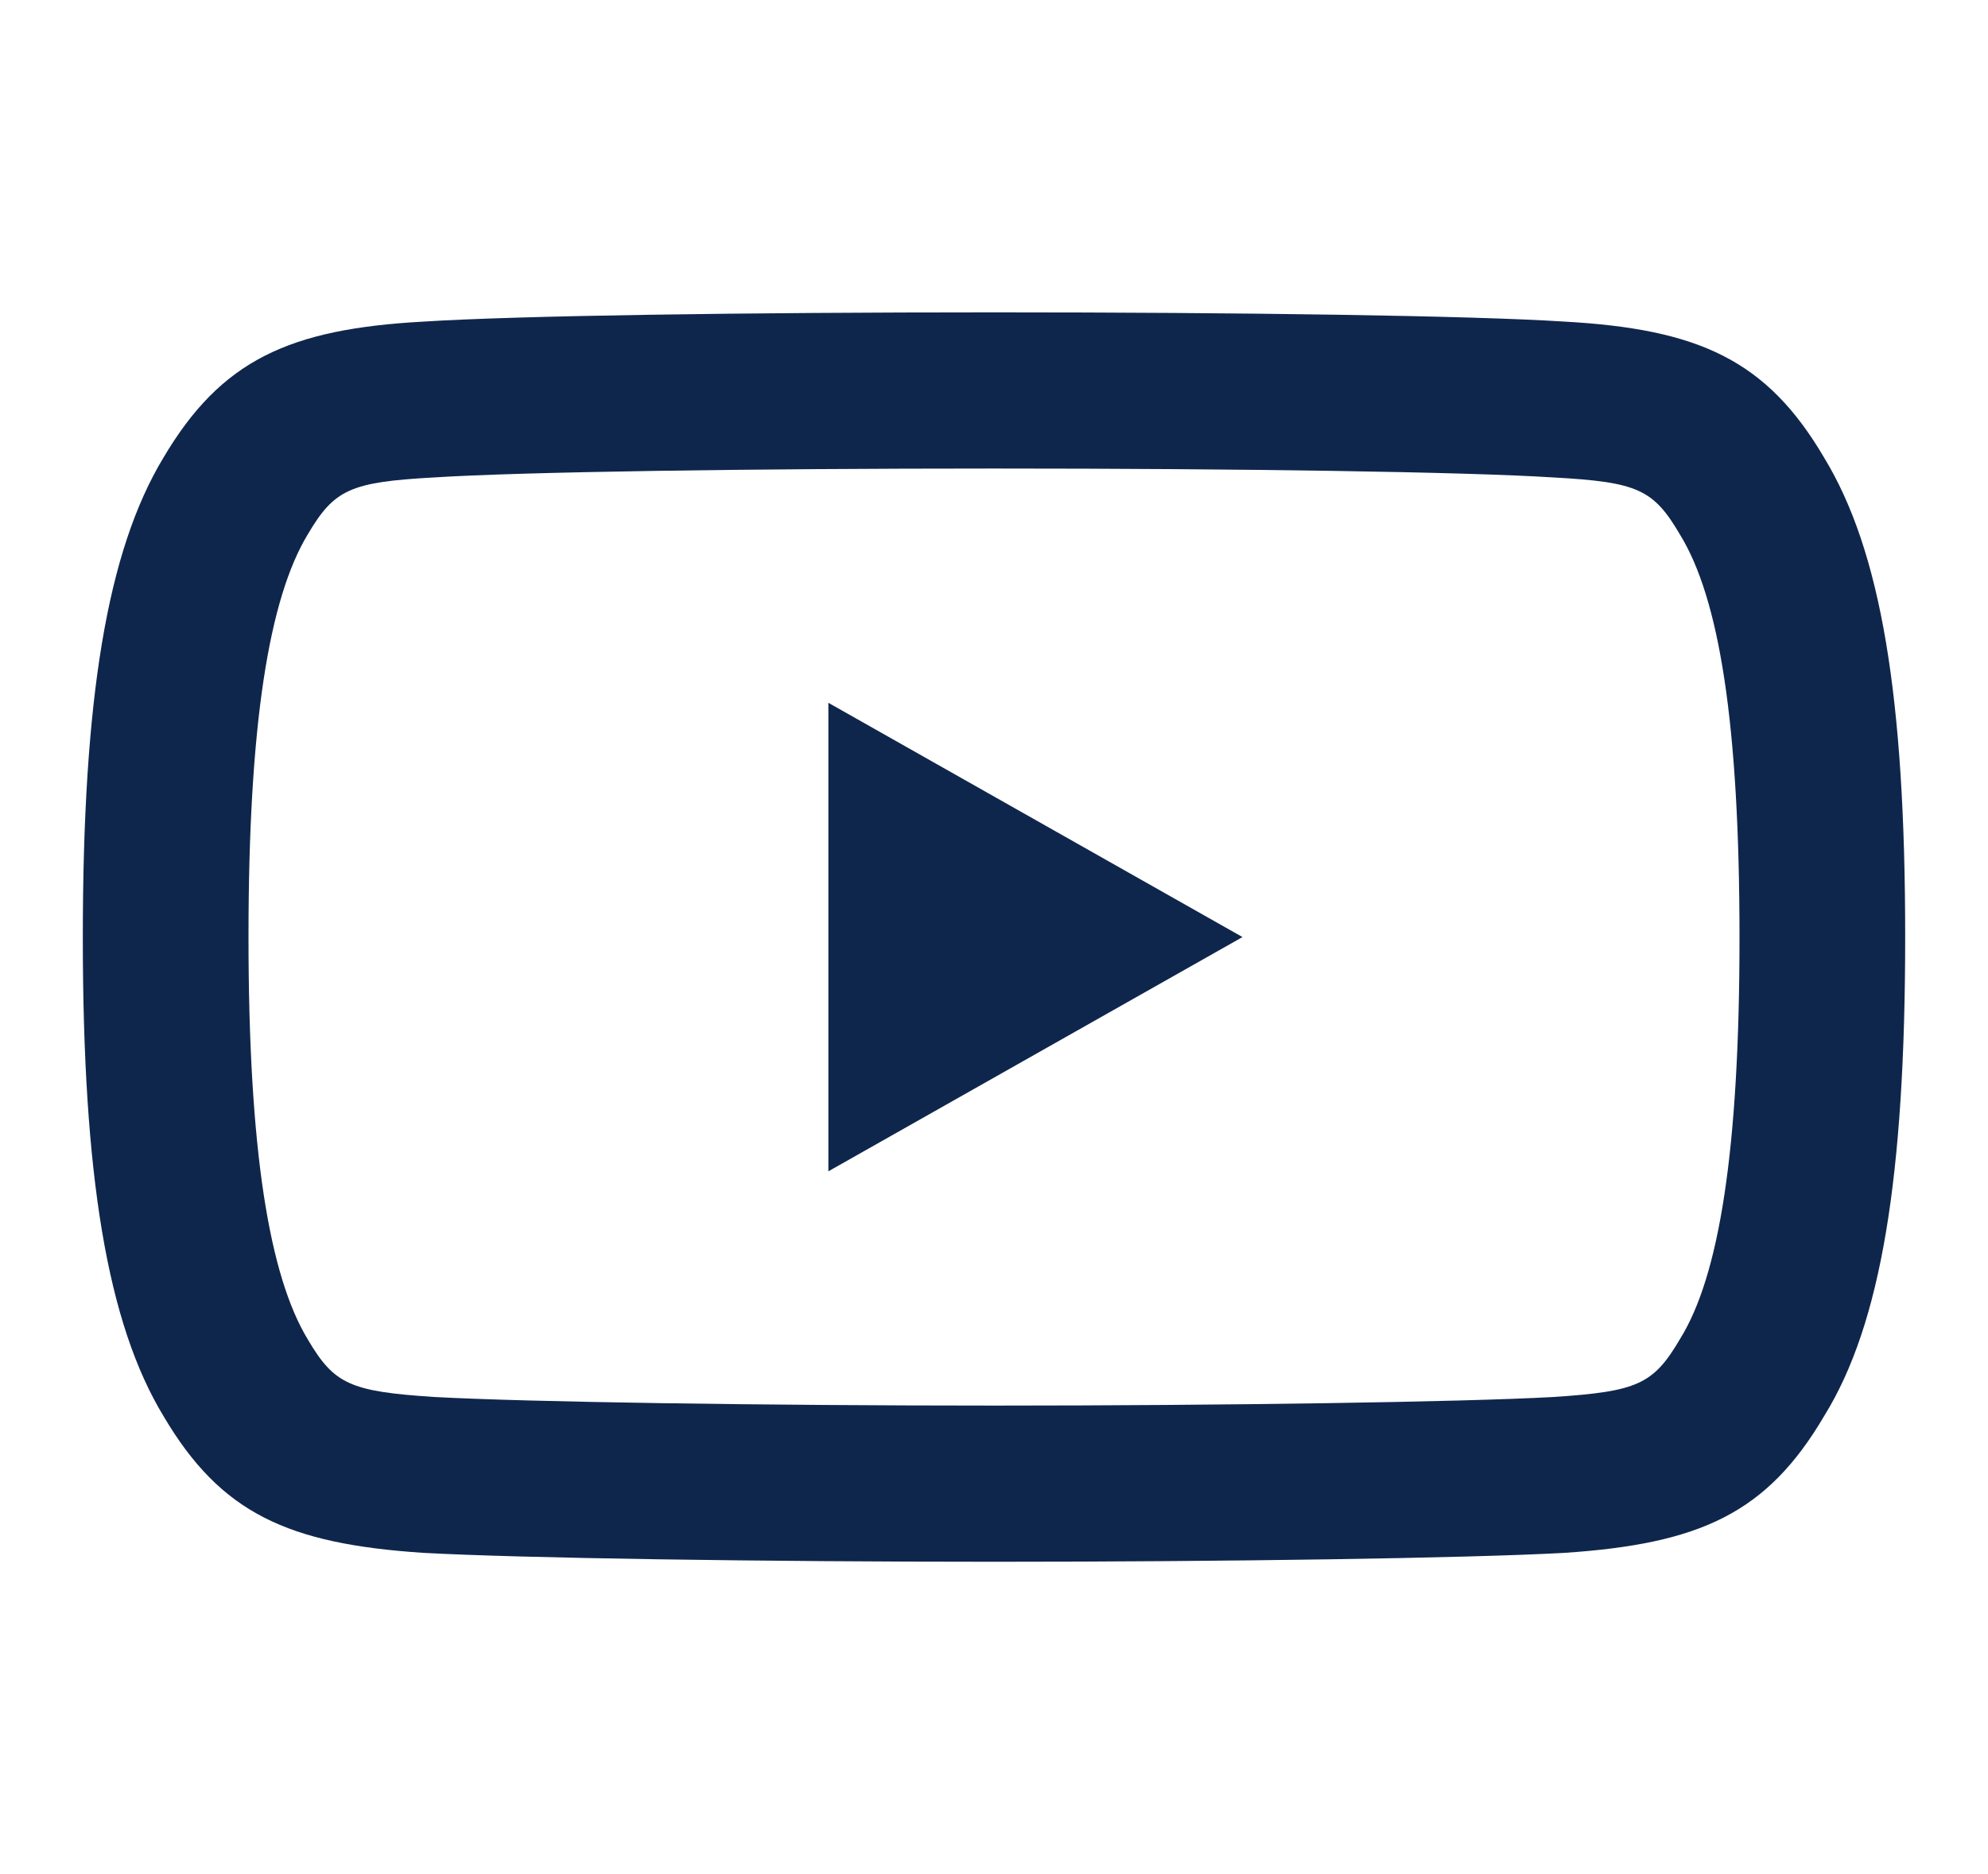 <svg width="35" height="33" viewBox="0 0 35 33" fill="none" xmlns="http://www.w3.org/2000/svg">
<path fill-rule="evenodd" clip-rule="evenodd" d="M32.12 24.926C33.116 23.316 33.542 20.72 33.542 16.496C33.542 12.289 33.12 9.708 32.113 8.055C31.104 6.338 29.907 5.793 27.531 5.662C25.909 5.558 21.878 5.5 17.504 5.5C13.12 5.5 9.088 5.558 7.454 5.663C5.091 5.793 3.894 6.339 2.876 8.061C1.883 9.709 1.458 12.303 1.458 16.512C1.458 20.697 1.885 23.303 2.885 24.946C3.89 26.645 5.068 27.185 7.45 27.343C9.163 27.437 13.423 27.5 17.504 27.5C21.576 27.5 25.834 27.437 27.531 27.344C29.935 27.185 31.113 26.644 32.12 24.926ZM27.347 8.407C28.833 8.489 29.109 8.614 29.58 9.418C30.266 10.538 30.625 12.729 30.625 16.512C30.625 20.265 30.264 22.468 29.583 23.569C29.11 24.375 28.837 24.501 27.344 24.599C25.738 24.688 21.521 24.75 17.504 24.75C13.478 24.75 9.259 24.688 7.638 24.598C6.163 24.501 5.885 24.373 5.423 23.592C4.738 22.465 4.375 20.25 4.375 16.496C4.375 12.745 4.736 10.541 5.418 9.41C5.887 8.616 6.167 8.489 7.638 8.407C9.195 8.308 13.19 8.25 17.504 8.25C21.809 8.25 25.802 8.308 27.347 8.407ZM14.584 12.375L21.875 16.5L14.584 20.625V12.375Z" fill="#0F264C"/>
</svg>
